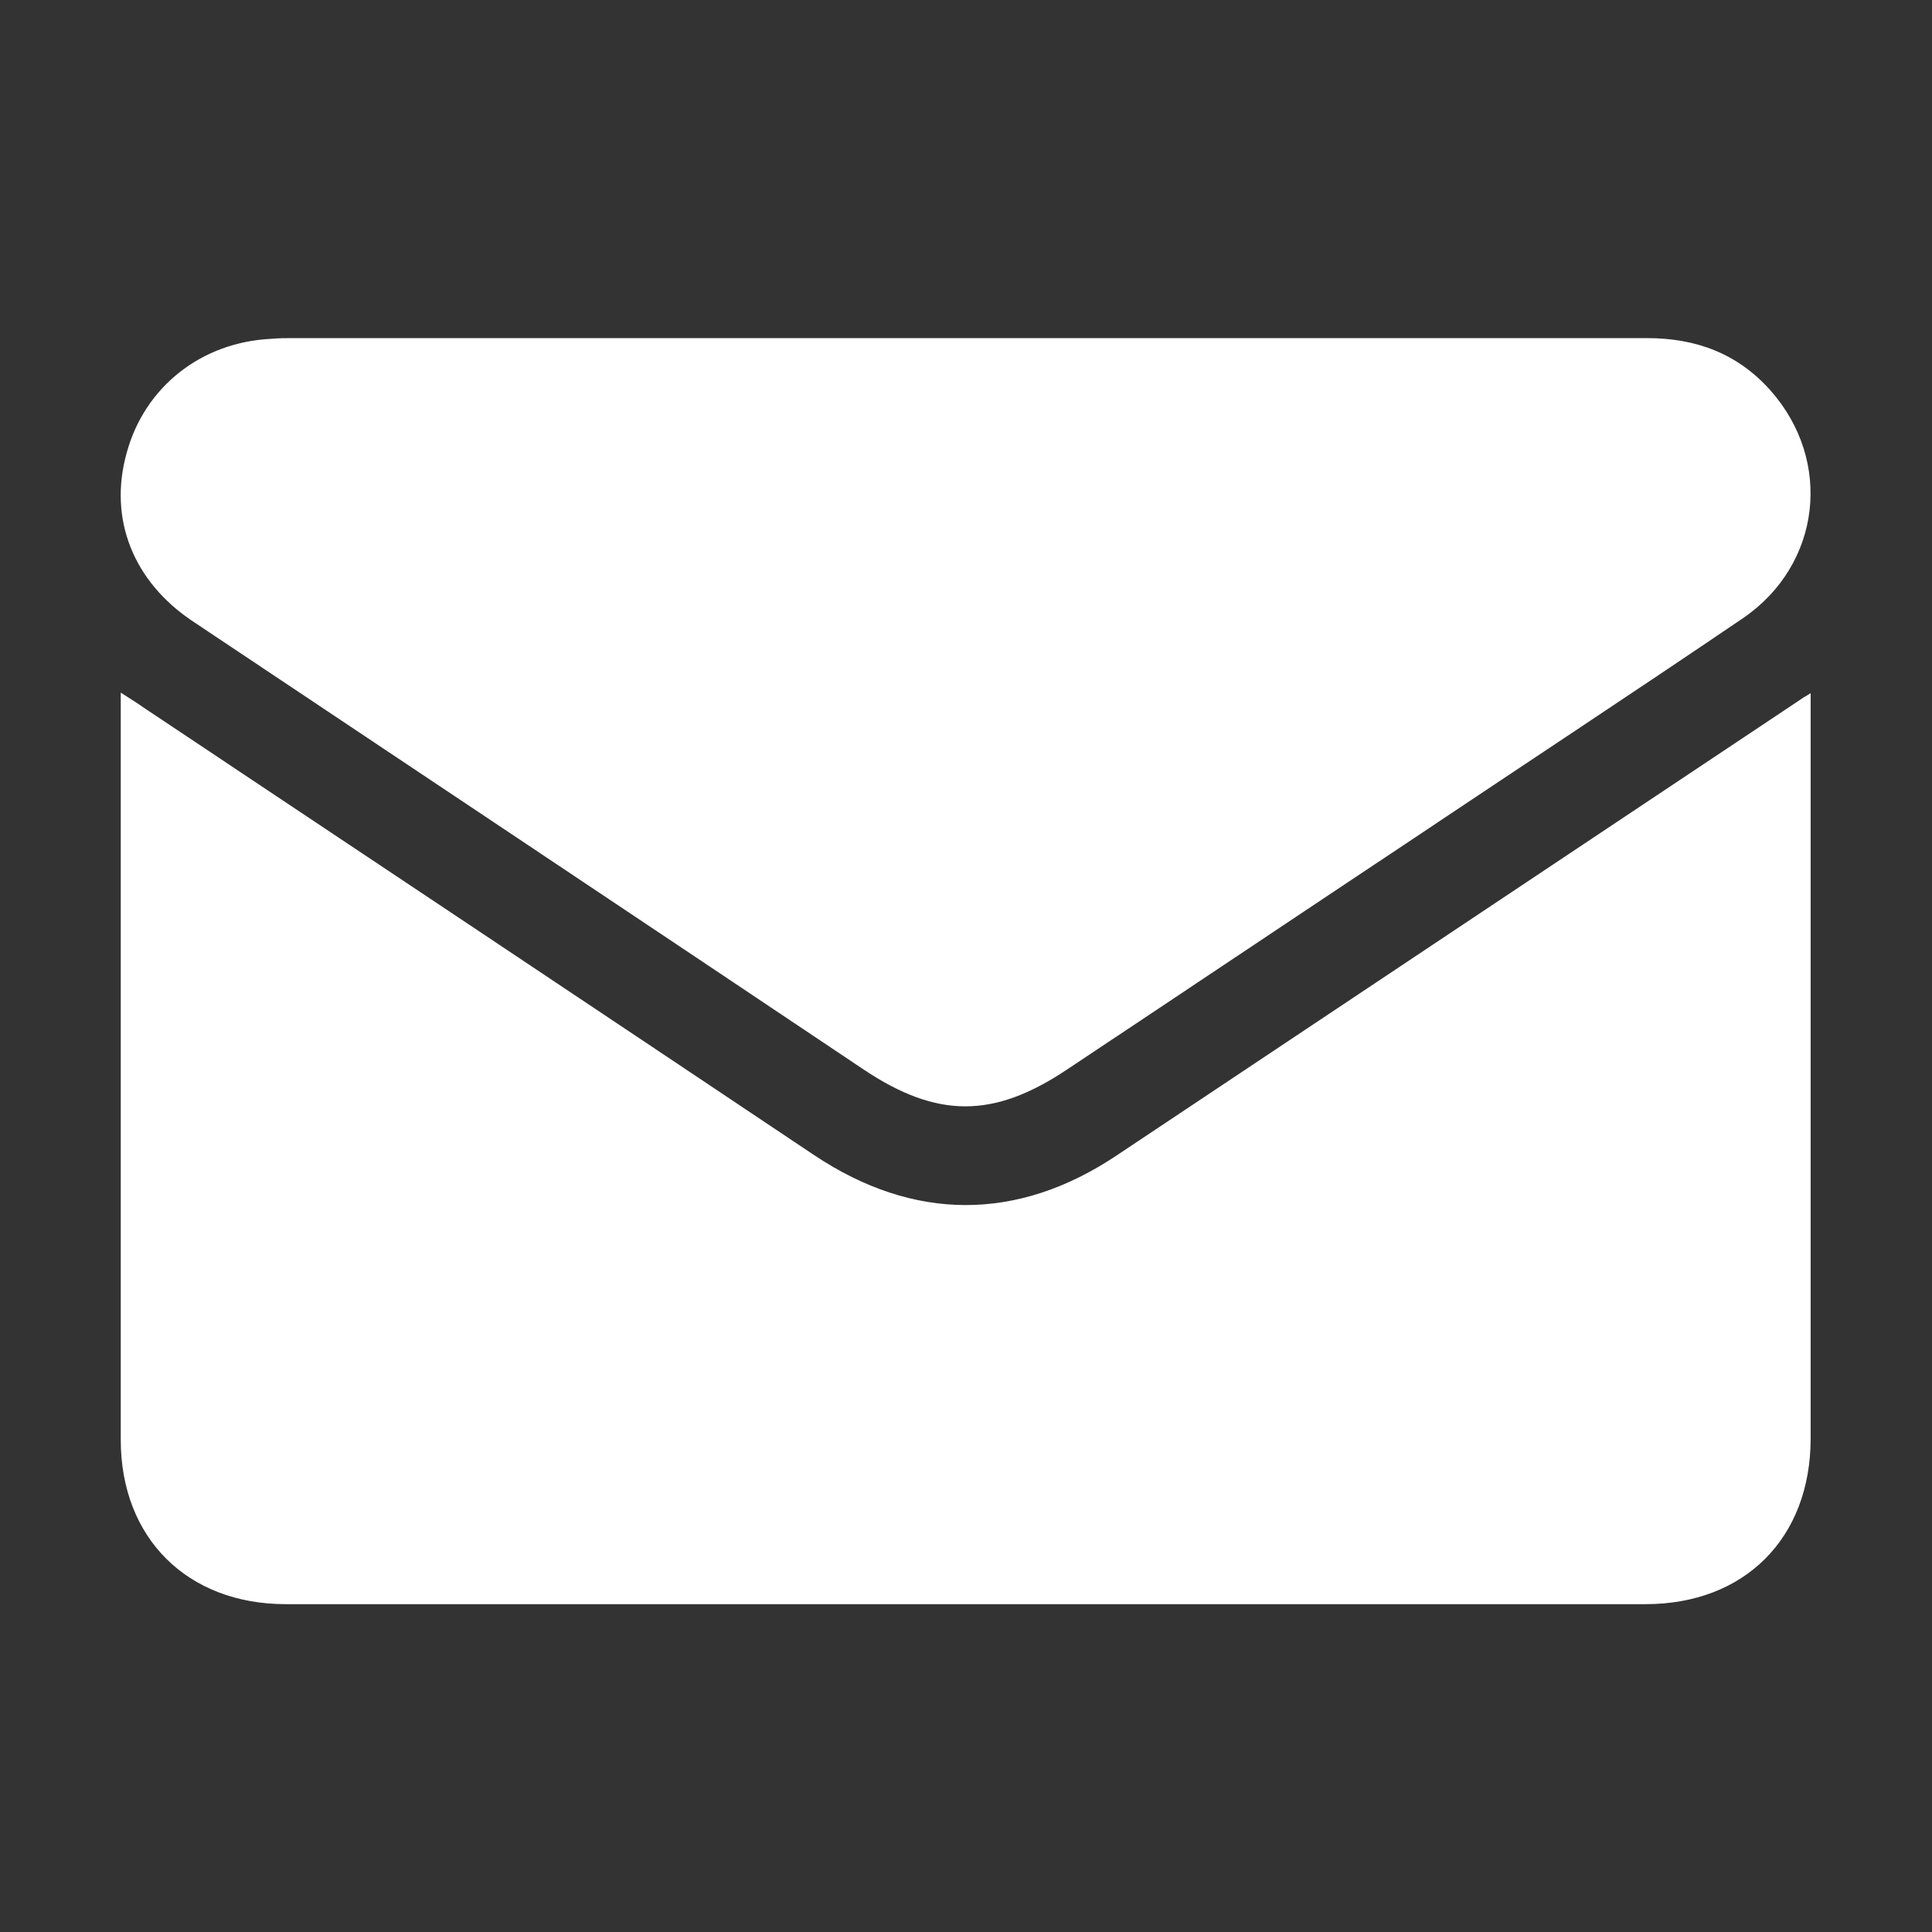 <svg width="16" height="16" viewBox="0 0 16 16" fill="none" xmlns="http://www.w3.org/2000/svg">
<rect x="0" y="0" width="16" height="16" fill="#333333" stroke="none"/>
<path d="M1 5.736C1.077 5.785 1.137 5.823 1.191 5.861C3.045 7.097 4.898 8.332 6.745 9.568C7.565 10.114 8.424 10.12 9.249 9.568C11.135 8.31 13.021 7.053 14.907 5.796C14.929 5.779 14.951 5.768 14.995 5.741C14.995 5.801 14.995 5.845 14.995 5.889C14.995 7.895 14.995 9.907 14.995 11.913C14.995 12.738 14.448 13.285 13.628 13.285C9.872 13.285 6.122 13.285 2.367 13.285C1.552 13.285 1 12.738 1 11.924C1 9.907 1 7.889 1 5.872C1 5.834 1 5.801 1 5.736Z" fill="white"/>
<path d="M7.998 2.8C9.878 2.8 11.759 2.8 13.639 2.8C14.044 2.8 14.388 2.926 14.661 3.232C15.181 3.817 15.082 4.675 14.437 5.118C13.519 5.741 12.589 6.353 11.666 6.971C10.72 7.6 9.774 8.234 8.828 8.863C8.227 9.262 7.762 9.262 7.161 8.863C5.308 7.622 3.455 6.386 1.596 5.145C1.104 4.817 0.896 4.298 1.049 3.751C1.197 3.205 1.667 2.833 2.247 2.806C2.307 2.8 2.367 2.8 2.427 2.8C4.286 2.8 6.139 2.8 7.998 2.8Z" fill="white"/>
</svg>
